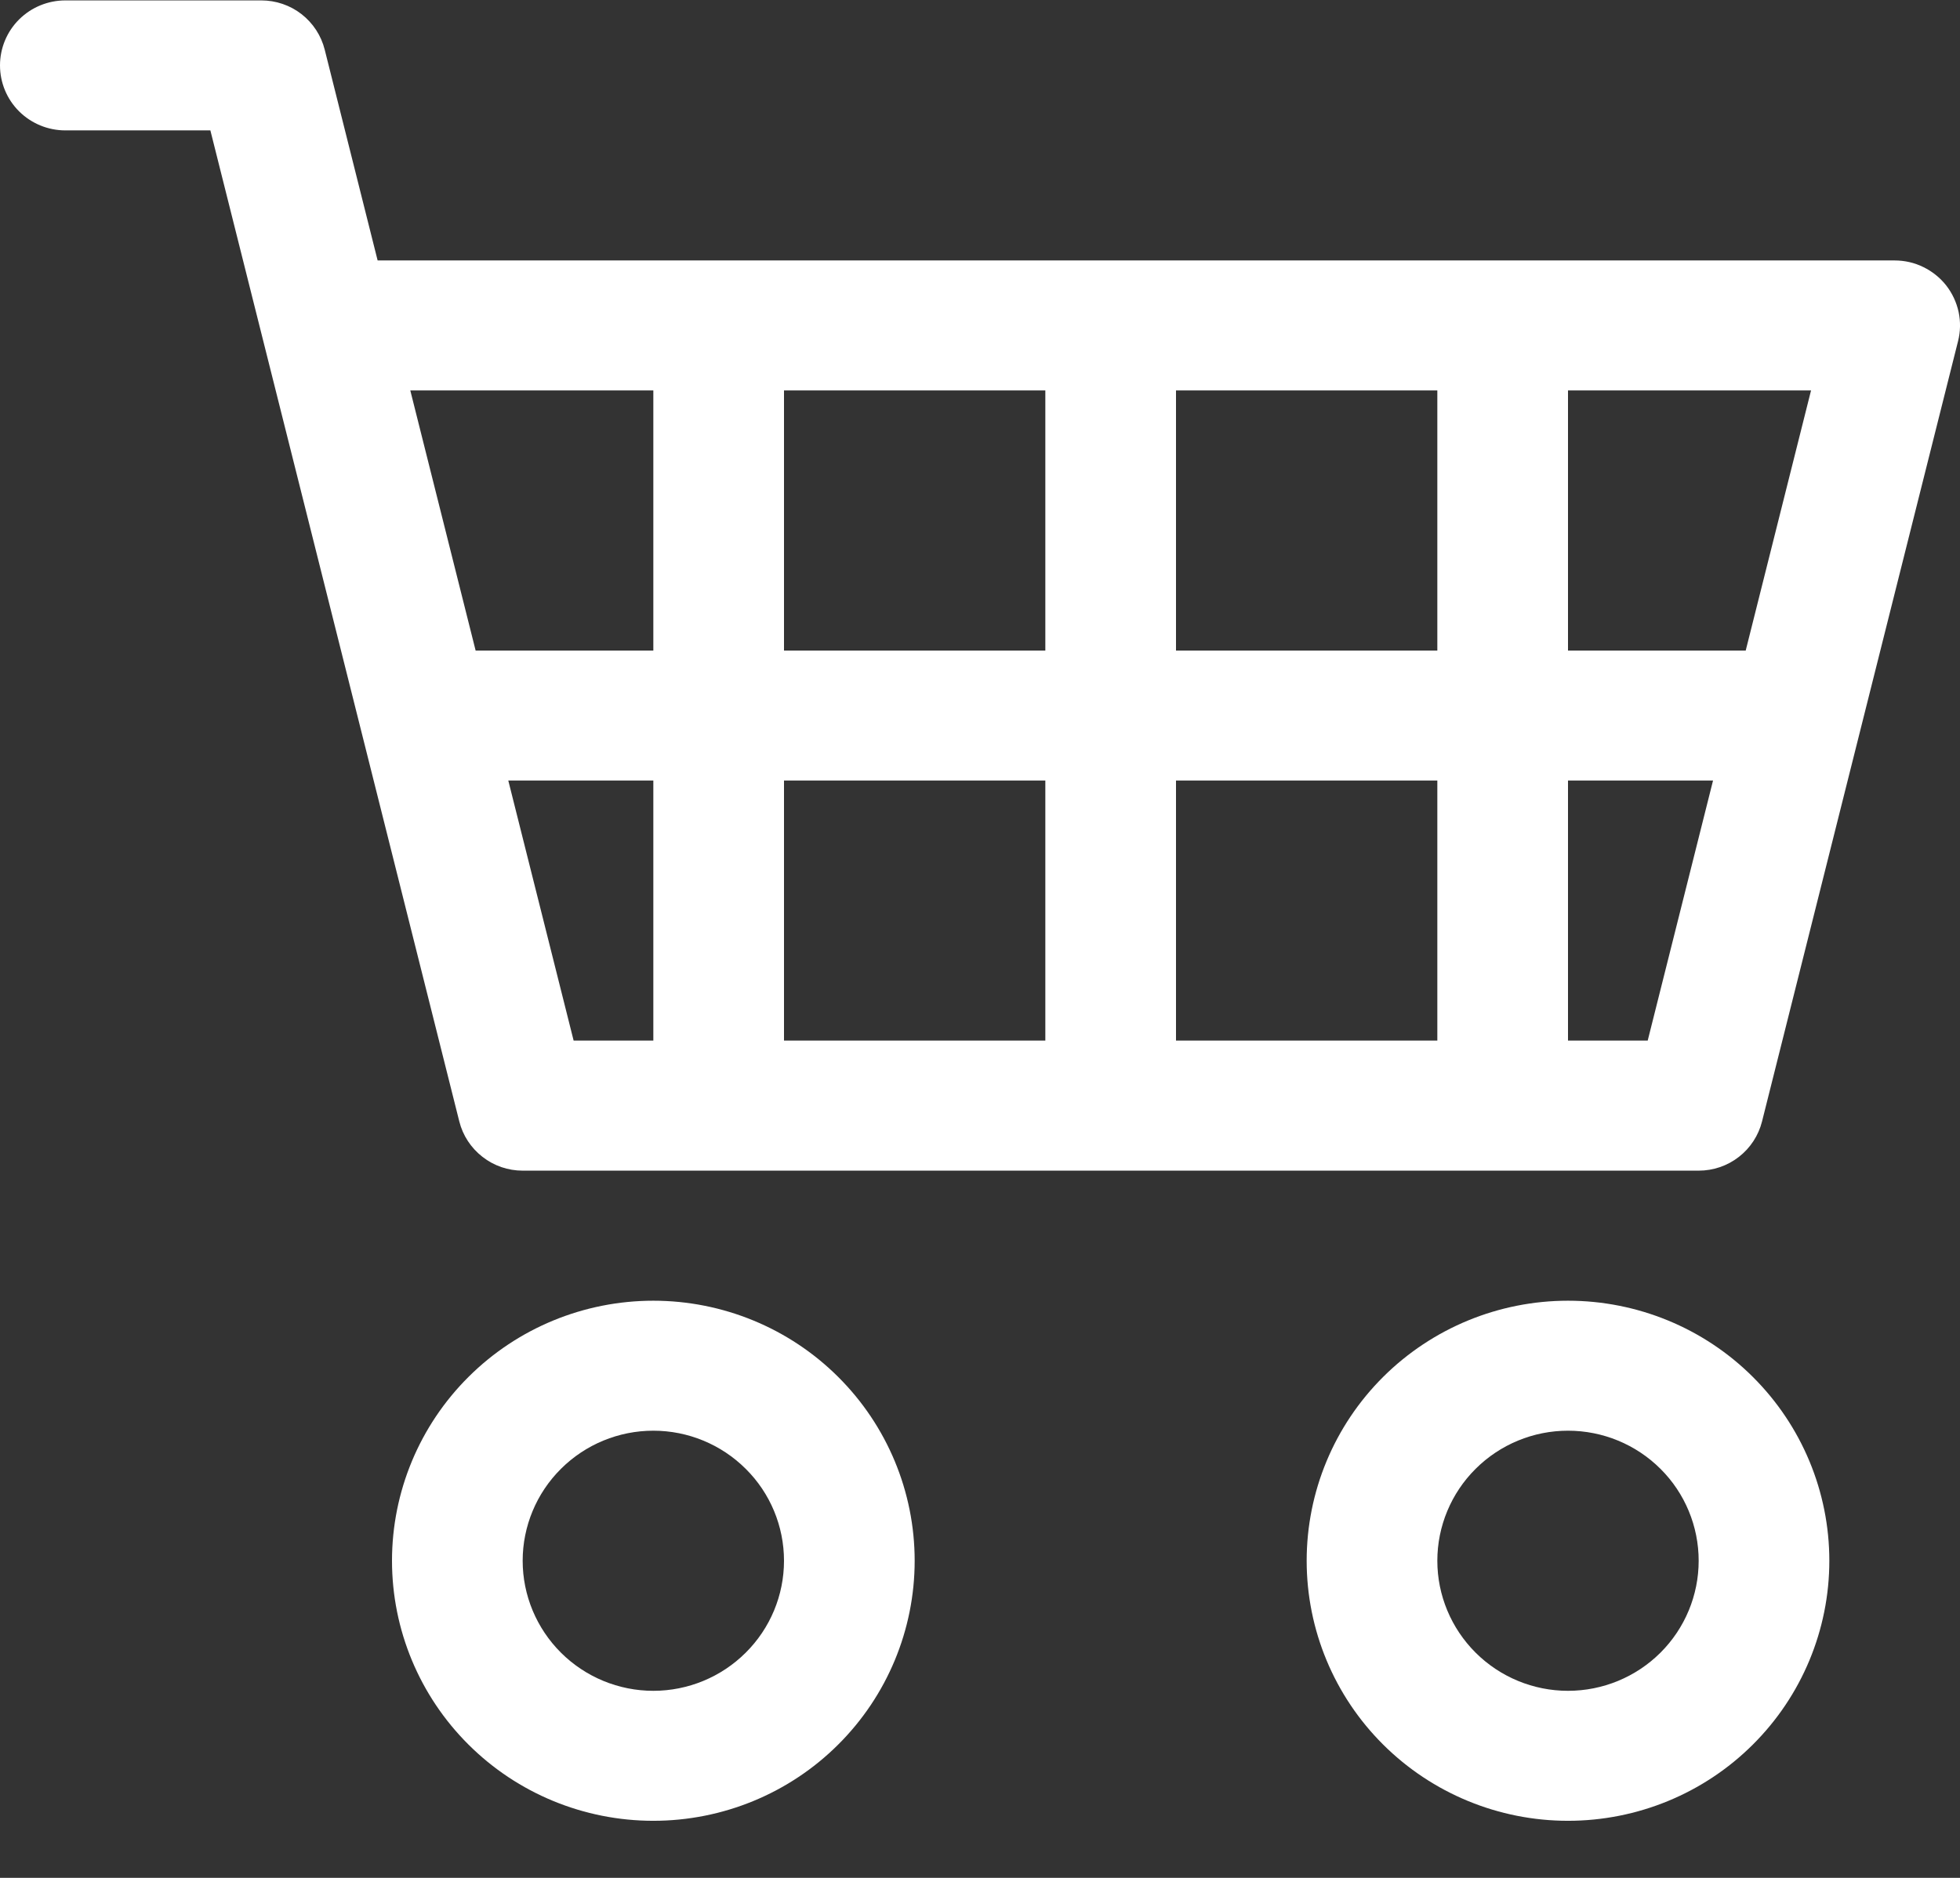 <svg width="24" height="23" viewBox="0 0 24 23" fill="none" xmlns="http://www.w3.org/2000/svg">
<rect x="0" y="0" width="24" height="23" fill="#333333" stroke="none"/>
<path d="M0 0.801C0 0.59 0.084 0.387 0.234 0.238C0.384 0.089 0.588 0.005 0.8 0.005H3.2C3.378 0.005 3.552 0.064 3.692 0.173C3.833 0.283 3.933 0.436 3.976 0.608L4.624 3.19H23.2C23.322 3.19 23.442 3.217 23.551 3.271C23.66 3.324 23.756 3.401 23.831 3.496C23.905 3.591 23.957 3.702 23.983 3.821C24.008 3.939 24.006 4.061 23.976 4.179L21.576 13.735C21.533 13.907 21.433 14.06 21.293 14.169C21.152 14.279 20.979 14.338 20.8 14.338H6.4C6.222 14.338 6.048 14.279 5.908 14.169C5.767 14.06 5.667 13.907 5.624 13.735L2.576 1.597H0.8C0.588 1.597 0.384 1.513 0.234 1.364C0.084 1.215 0 1.012 0 0.801ZM5.024 4.782L5.824 7.968H8V4.782H5.024ZM9.6 4.782V7.968H12.8V4.782H9.6ZM14.4 4.782V7.968H17.6V4.782H14.4ZM19.2 4.782V7.968H21.376L22.176 4.782H19.2ZM20.976 9.56H19.2V12.745H20.176L20.976 9.56ZM17.6 9.56H14.4V12.745H17.6V9.56ZM12.8 9.56H9.6V12.745H12.8V9.56ZM8 9.56H6.224L7.024 12.745H8V9.56ZM8 17.523C7.576 17.523 7.169 17.691 6.869 17.99C6.569 18.288 6.4 18.694 6.4 19.116C6.4 19.538 6.569 19.943 6.869 20.242C7.169 20.541 7.576 20.709 8 20.709C8.424 20.709 8.831 20.541 9.131 20.242C9.432 19.943 9.6 19.538 9.6 19.116C9.6 18.694 9.432 18.288 9.131 17.99C8.831 17.691 8.424 17.523 8 17.523ZM4.8 19.116C4.8 18.271 5.137 17.461 5.737 16.864C6.337 16.266 7.151 15.931 8 15.931C8.849 15.931 9.663 16.266 10.263 16.864C10.863 17.461 11.2 18.271 11.2 19.116C11.2 19.961 10.863 20.771 10.263 21.368C9.663 21.966 8.849 22.301 8 22.301C7.151 22.301 6.337 21.966 5.737 21.368C5.137 20.771 4.8 19.961 4.8 19.116ZM19.2 17.523C18.776 17.523 18.369 17.691 18.069 17.99C17.769 18.288 17.6 18.694 17.6 19.116C17.6 19.538 17.769 19.943 18.069 20.242C18.369 20.541 18.776 20.709 19.2 20.709C19.625 20.709 20.032 20.541 20.332 20.242C20.632 19.943 20.8 19.538 20.8 19.116C20.8 18.694 20.632 18.288 20.332 17.99C20.032 17.691 19.625 17.523 19.2 17.523ZM16 19.116C16 18.271 16.337 17.461 16.937 16.864C17.538 16.266 18.352 15.931 19.2 15.931C20.049 15.931 20.863 16.266 21.463 16.864C22.063 17.461 22.4 18.271 22.4 19.116C22.4 19.961 22.063 20.771 21.463 21.368C20.863 21.966 20.049 22.301 19.2 22.301C18.352 22.301 17.538 21.966 16.937 21.368C16.337 20.771 16 19.961 16 19.116Z" fill="white"/>
</svg>
